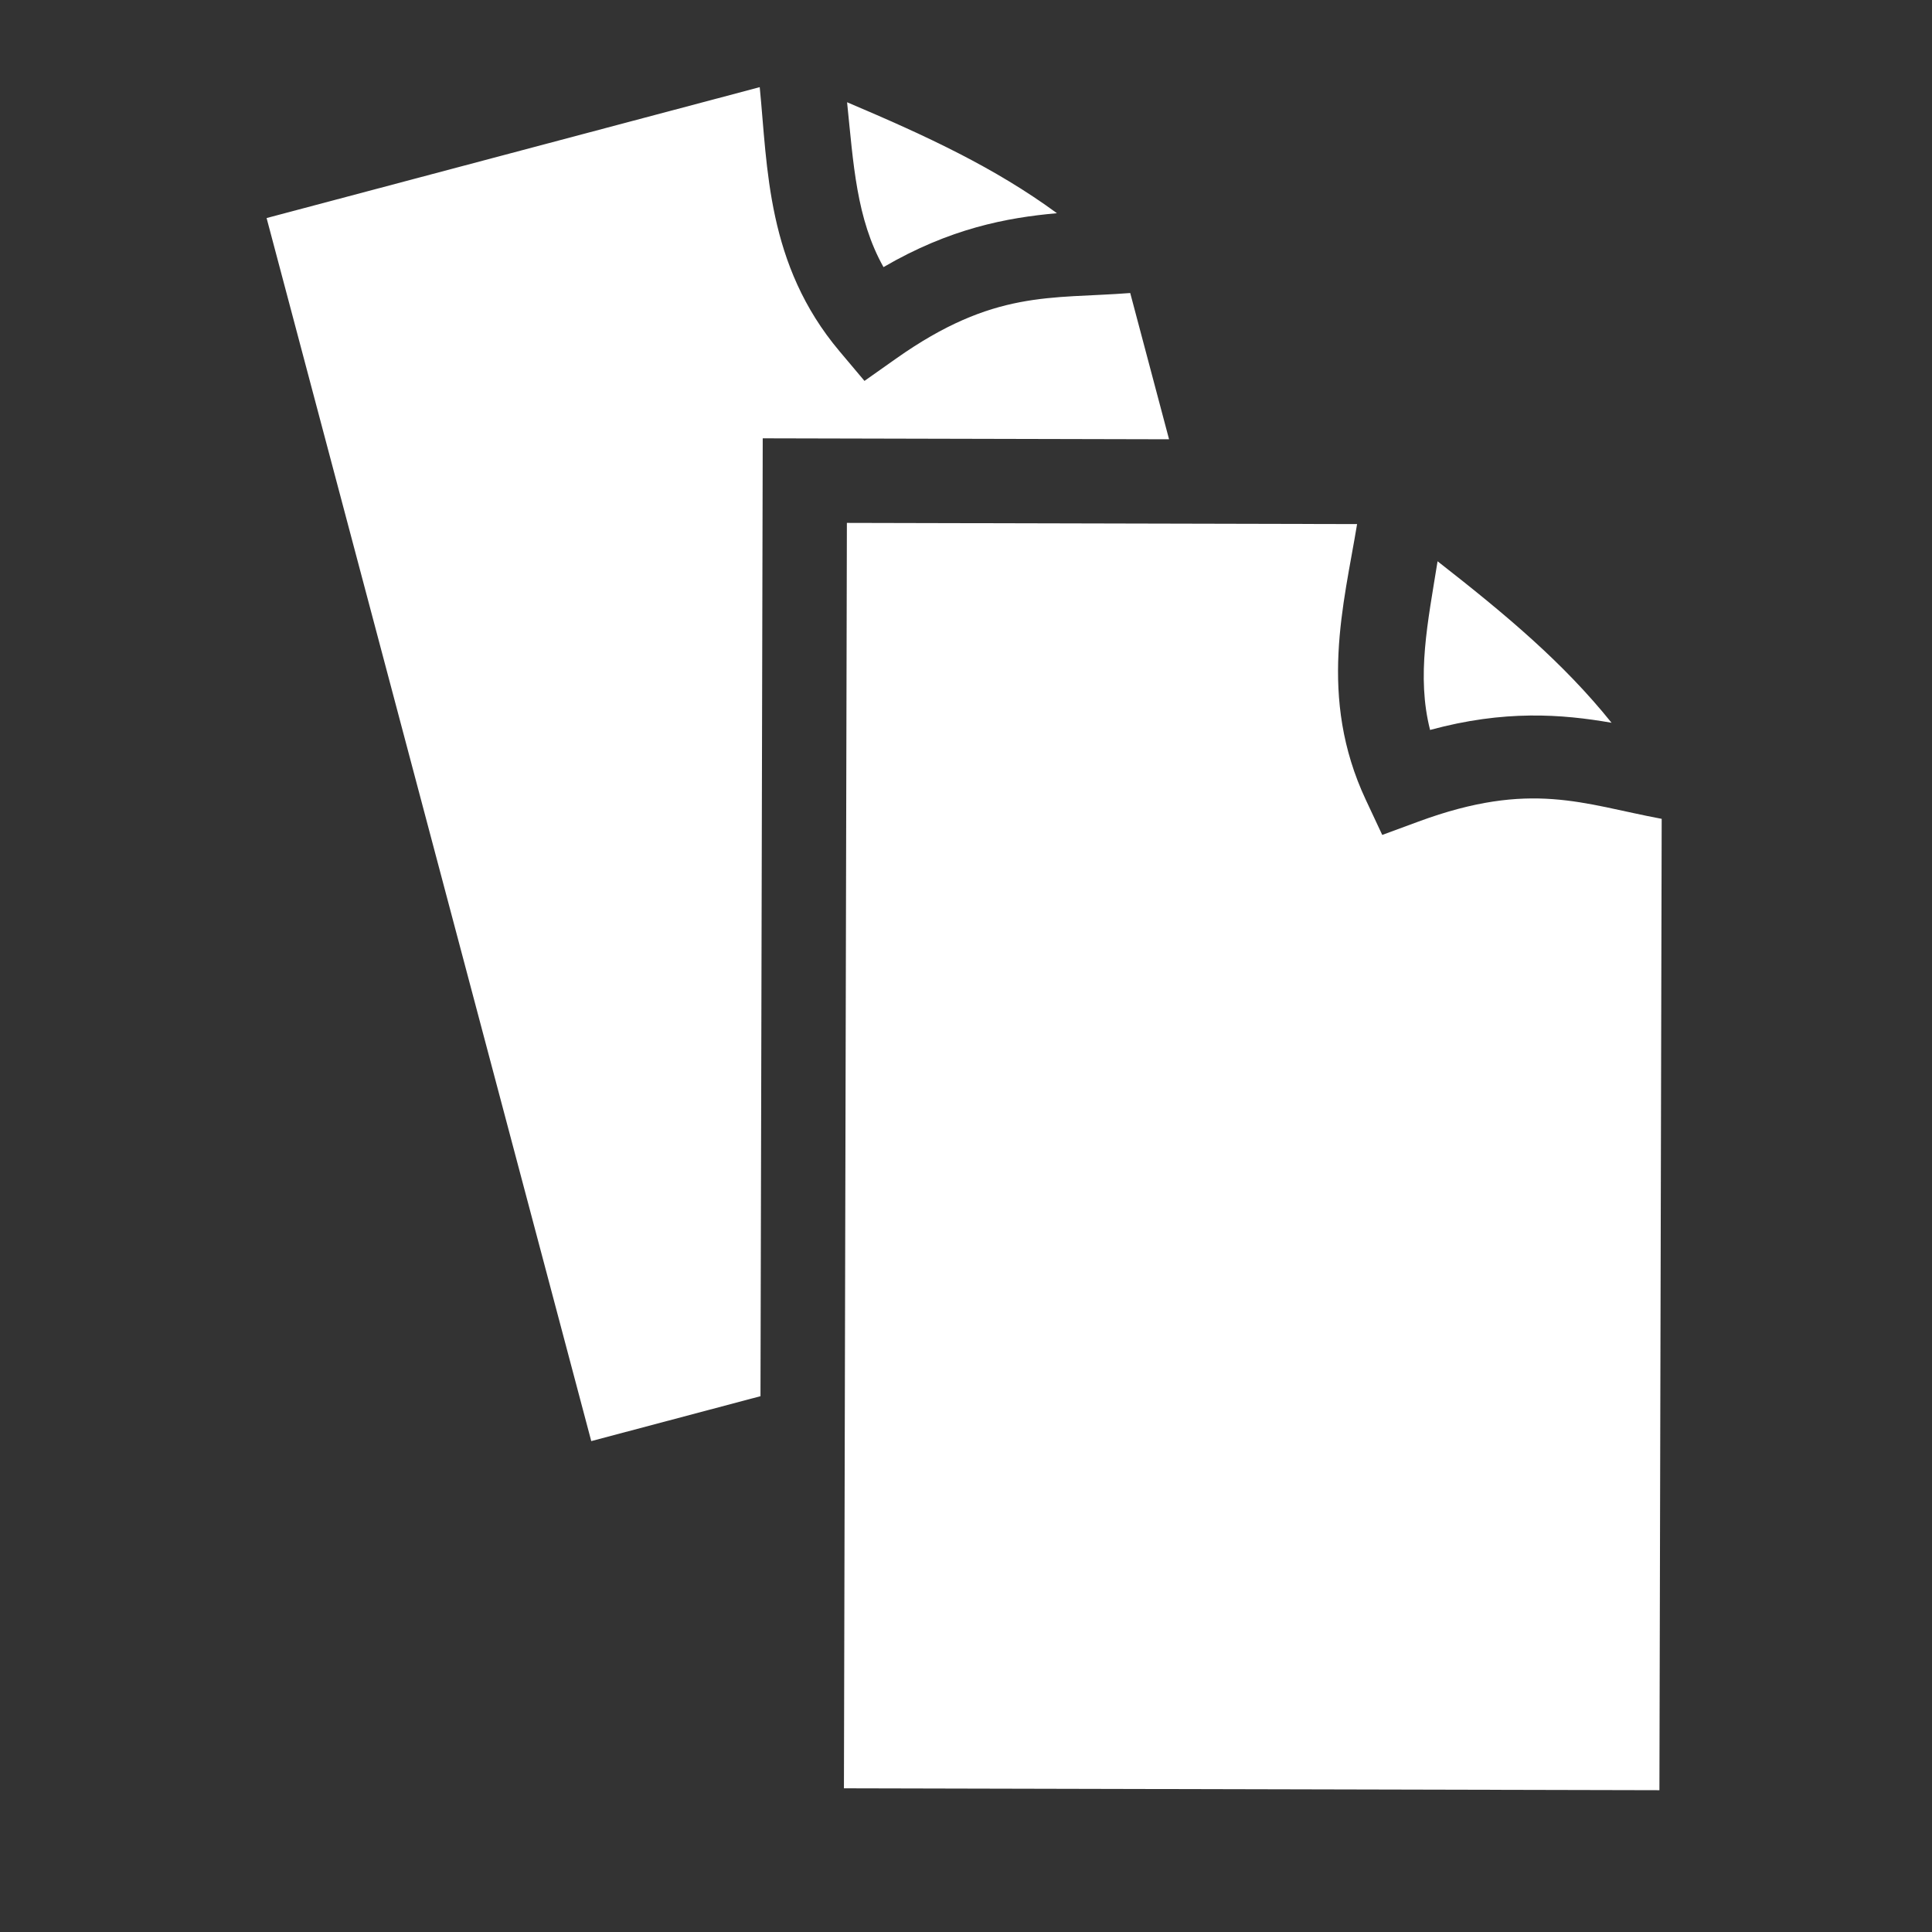 <?xml version="1.0" encoding="UTF-8" standalone="no"?>
<!-- Created with Inkscape (http://www.inkscape.org/) -->

<svg
   xmlns:dc="http://purl.org/dc/elements/1.1/"
   xmlns:cc="http://creativecommons.org/ns#"
   xmlns:rdf="http://www.w3.org/1999/02/22-rdf-syntax-ns#"
   xmlns:svg="http://www.w3.org/2000/svg"
   xmlns="http://www.w3.org/2000/svg"
   xmlns:sodipodi="http://sodipodi.sourceforge.net/DTD/sodipodi-0.dtd"
   xmlns:inkscape="http://www.inkscape.org/namespaces/inkscape"
   width="512"
   height="512"
   viewBox="0 0 512 512"
   id="svg3552"
   version="1.1"
   inkscape:version="0.91 r13725"
   sodipodi:docname="copy.svg"
   inkscape:export-filename="/home/gajop/games_spring/SB/SB-C.sdd/LuaUI/images/scenedit/modifications/copy.png"
   inkscape:export-xdpi="90"
   inkscape:export-ydpi="90">
  <rect x="0" y="0" width="512" height="512" fill="#333333" stroke="none"/>
  <defs
     id="defs3554" />
  <sodipodi:namedview
     id="base"
     pagecolor="#000000"
     bordercolor="#666666"
     borderopacity="1.0"
     inkscape:pageopacity="0"
     inkscape:pageshadow="2"
     inkscape:zoom="0.96053272"
     inkscape:cx="223.89313"
     inkscape:cy="220.57384"
     inkscape:document-units="px"
     inkscape:current-layer="layer1"
     showgrid="false"
     units="px"
     inkscape:window-width="1855"
     inkscape:window-height="1056"
     inkscape:window-x="65"
     inkscape:window-y="24"
     inkscape:window-maximized="1" />
  <g
     inkscape:label="Layer 1"
     inkscape:groupmode="layer"
     id="layer1"
     transform="translate(0,-540.362)">
    <path
       inkscape:connector-curvature="0"
       style="fill:#ffffff"
       d="m 201.333,563.459 -130.682,34.689 86.039,324.122 44.847,-11.904 0.567,-242.663 0.026,-11.178 107.682,0.252 -10.291,-38.761 c -21.181,1.642 -36.101,-0.948 -62.042,17.368 l -8.385,5.922 -6.612,-7.853 c -19.377,-23.007 -19.027,-48.677 -21.148,-69.994 z m 23.152,3.999 c 1.685,16.322 2.44,30.831 9.652,43.69 17.589,-10.248 32.603,-13.092 45.963,-14.285 -16.424,-12.034 -34.248,-20.344 -55.614,-29.406 z m -0.051,111.476 -0.782,335.347 216.112,0.501 0.602,-257.419 c -20.886,-3.897 -34.629,-10.264 -64.426,0.714 l -9.631,3.549 -4.353,-9.294 c -12.764,-27.238 -5.782,-51.943 -2.313,-73.082 z m 156.538,10.171 c -2.596,16.202 -5.622,30.411 -1.985,44.699 19.641,-5.346 34.879,-4.208 48.092,-1.902 -12.749,-15.875 -27.815,-28.516 -46.107,-42.797 z"
       id="path4"
       sodipodi:nodetypes="ccccccccccccccccccccccccccccc" />
  </g>
</svg>
